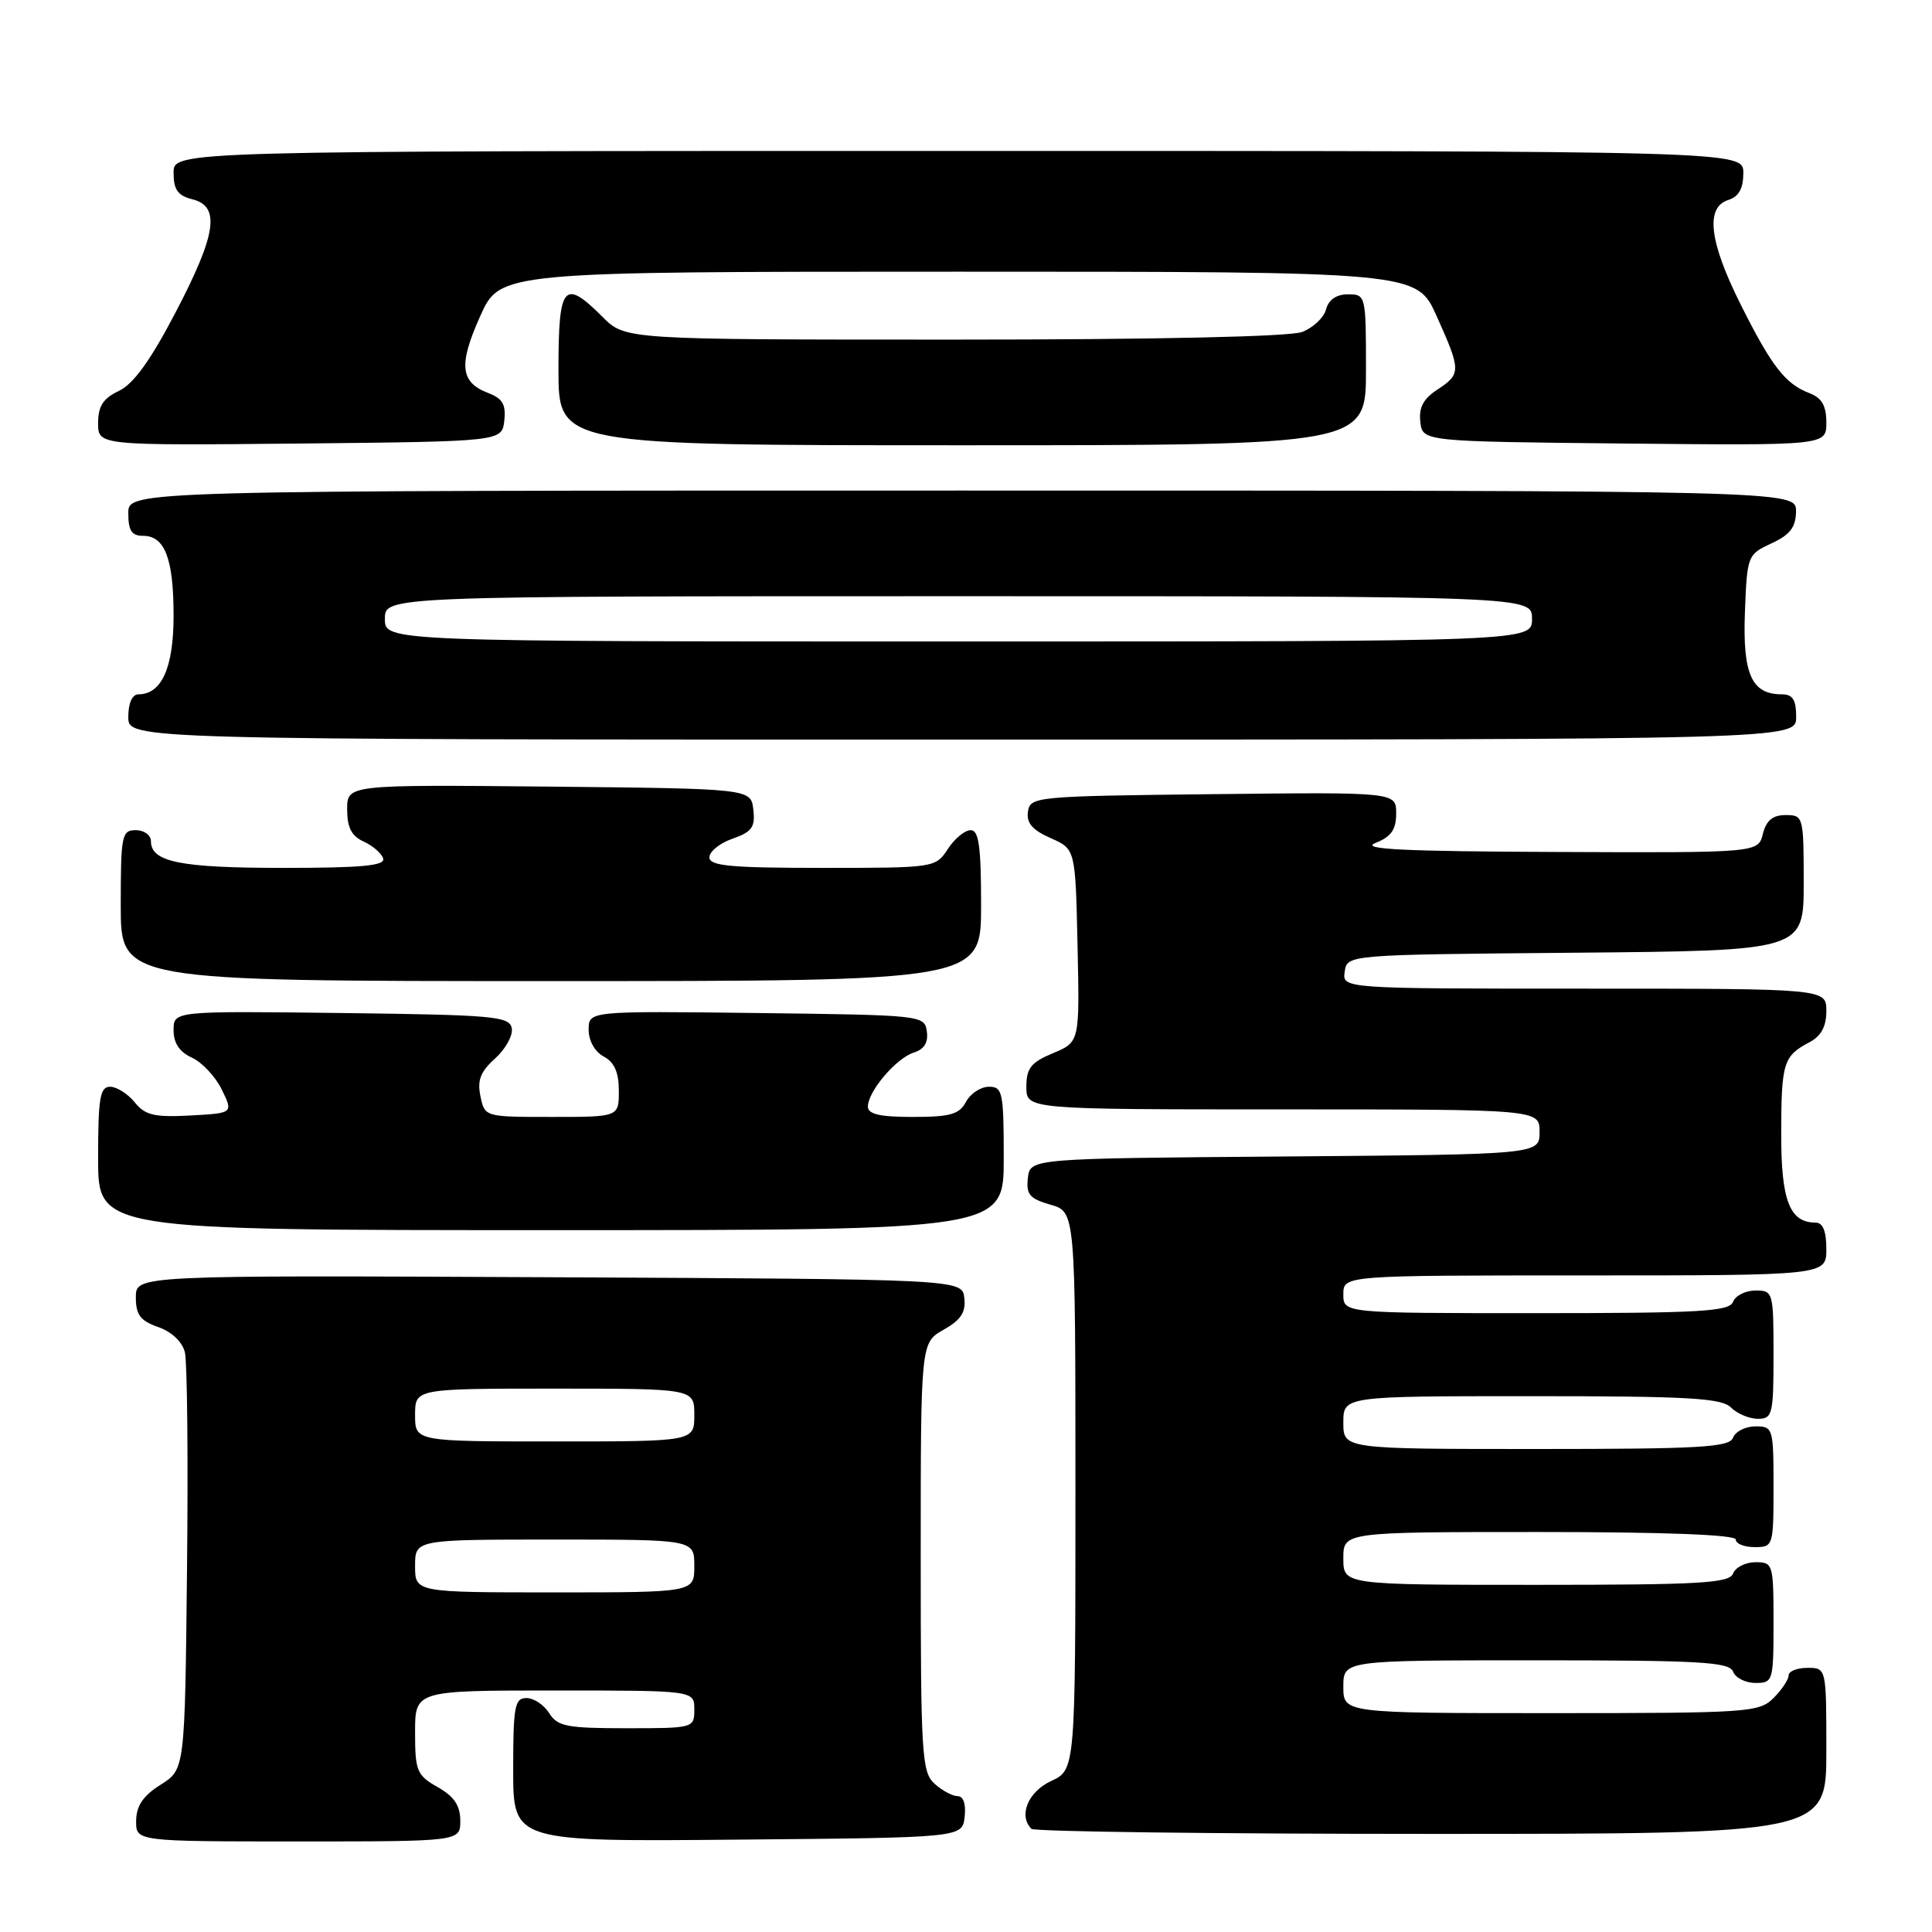 <?xml version="1.0" encoding="UTF-8" standalone="no"?>
<!DOCTYPE svg PUBLIC "-//W3C//DTD SVG 1.1//EN" "http://www.w3.org/Graphics/SVG/1.1/DTD/svg11.dtd" >
<svg xmlns="http://www.w3.org/2000/svg" xmlns:xlink="http://www.w3.org/1999/xlink" version="1.1" viewBox="0 0 256 256">
 <g >
 <path fill="currentColor"
d=" M 60.99 241.25 C 60.99 239.25 60.18 238.04 57.99 236.80 C 55.23 235.23 55.00 234.66 55.00 229.55 C 55.00 224.00 55.00 224.00 73.50 224.00 C 92.00 224.00 92.00 224.00 92.00 226.50 C 92.00 228.98 91.93 229.00 83.01 229.00 C 75.10 229.00 73.87 228.76 72.77 227.00 C 72.08 225.90 70.73 225.00 69.76 225.00 C 68.20 225.00 68.00 226.10 68.00 234.51 C 68.00 244.03 68.00 244.03 97.75 243.76 C 127.50 243.50 127.50 243.50 127.82 240.75 C 128.01 239.06 127.66 238.00 126.90 238.00 C 126.21 238.00 124.83 237.26 123.83 236.35 C 122.14 234.82 122.00 232.53 122.00 206.30 C 122.00 177.91 122.00 177.91 125.03 176.20 C 127.32 174.91 127.99 173.89 127.78 172.00 C 127.50 169.50 127.50 169.50 72.75 169.24 C 18.00 168.98 18.00 168.98 18.00 171.89 C 18.00 174.22 18.59 175.01 20.96 175.84 C 22.75 176.46 24.15 177.79 24.50 179.19 C 24.81 180.46 24.94 193.42 24.78 207.98 C 24.50 234.46 24.50 234.46 21.29 236.48 C 18.97 237.94 18.07 239.26 18.04 241.25 C 18.00 244.00 18.00 244.00 39.50 244.00 C 61.00 244.00 61.00 244.00 60.99 241.25 Z  M 242.00 232.00 C 242.00 221.00 242.00 221.00 239.50 221.00 C 238.12 221.00 237.00 221.45 237.00 222.00 C 237.00 222.55 236.10 223.90 235.00 225.00 C 233.10 226.90 231.67 227.00 205.50 227.00 C 178.00 227.00 178.00 227.00 178.00 223.50 C 178.00 220.00 178.00 220.00 203.53 220.00 C 225.30 220.00 229.15 220.22 229.64 221.50 C 229.95 222.32 231.29 223.00 232.61 223.00 C 234.93 223.00 235.00 222.77 235.00 215.00 C 235.00 207.23 234.93 207.00 232.61 207.00 C 231.29 207.00 229.95 207.68 229.64 208.50 C 229.15 209.78 225.30 210.00 203.53 210.00 C 178.00 210.00 178.00 210.00 178.00 206.50 C 178.00 203.00 178.00 203.00 204.00 203.00 C 220.67 203.00 230.00 203.36 230.00 204.00 C 230.00 204.55 231.12 205.00 232.50 205.00 C 234.96 205.00 235.00 204.87 235.00 197.00 C 235.00 189.23 234.93 189.00 232.61 189.00 C 231.29 189.00 229.95 189.68 229.64 190.50 C 229.15 191.78 225.30 192.00 203.53 192.00 C 178.00 192.00 178.00 192.00 178.00 188.50 C 178.00 185.00 178.00 185.00 202.93 185.00 C 223.75 185.00 228.10 185.25 229.36 186.50 C 230.18 187.32 231.79 188.00 232.93 188.00 C 234.86 188.00 235.00 187.43 235.00 179.50 C 235.00 171.20 234.94 171.00 232.61 171.00 C 231.29 171.00 229.95 171.68 229.64 172.50 C 229.15 173.78 225.30 174.00 203.53 174.00 C 178.00 174.00 178.00 174.00 178.00 171.50 C 178.00 169.00 178.00 169.00 210.00 169.00 C 242.00 169.00 242.00 169.00 242.00 165.50 C 242.00 163.13 241.54 162.00 240.57 162.00 C 237.13 162.00 236.00 159.07 236.02 150.18 C 236.03 140.84 236.31 139.92 239.75 138.11 C 241.31 137.29 242.00 136.02 242.00 133.96 C 242.00 131.00 242.00 131.00 209.93 131.00 C 177.86 131.00 177.86 131.00 178.18 128.75 C 178.50 126.50 178.50 126.50 208.75 126.24 C 239.00 125.97 239.00 125.97 239.00 116.99 C 239.00 108.18 238.95 108.00 236.61 108.00 C 234.89 108.00 234.04 108.71 233.59 110.50 C 232.96 113.00 232.96 113.00 206.23 112.89 C 185.88 112.81 180.16 112.53 182.25 111.70 C 184.34 110.87 185.00 109.94 185.00 107.79 C 185.00 104.96 185.00 104.96 160.75 105.23 C 137.16 105.49 136.49 105.56 136.21 107.55 C 135.99 109.05 136.80 109.99 139.21 111.05 C 142.50 112.50 142.50 112.50 142.78 125.29 C 143.06 138.08 143.06 138.08 139.53 139.55 C 136.61 140.77 136.00 141.54 136.00 144.01 C 136.00 147.00 136.00 147.00 170.00 147.00 C 204.00 147.00 204.00 147.00 204.00 149.99 C 204.00 152.97 204.00 152.97 170.25 153.24 C 136.50 153.50 136.50 153.50 136.20 156.09 C 135.95 158.27 136.43 158.83 139.20 159.63 C 142.50 160.57 142.50 160.57 142.50 197.54 C 142.50 234.50 142.50 234.50 139.27 236.00 C 136.22 237.42 134.92 240.58 136.67 242.33 C 137.03 242.70 160.88 243.00 189.67 243.00 C 242.00 243.00 242.00 243.00 242.00 232.00 Z  M 133.00 153.50 C 133.00 144.72 132.85 144.00 131.04 144.00 C 129.95 144.00 128.59 144.90 128.00 146.00 C 127.11 147.66 125.91 148.00 120.96 148.00 C 116.59 148.00 115.00 147.64 115.00 146.63 C 115.00 144.62 118.74 140.22 121.08 139.47 C 122.46 139.04 123.02 138.13 122.81 136.66 C 122.50 134.53 122.20 134.50 100.25 134.23 C 78.00 133.96 78.00 133.96 78.00 136.45 C 78.00 137.91 78.82 139.37 80.00 140.00 C 81.41 140.75 82.00 142.09 82.00 144.54 C 82.00 148.00 82.00 148.00 73.12 148.00 C 64.23 148.00 64.23 148.00 63.66 145.25 C 63.22 143.13 63.67 141.98 65.62 140.24 C 67.00 138.99 67.99 137.19 67.81 136.24 C 67.50 134.66 65.43 134.48 45.24 134.23 C 23.00 133.96 23.00 133.96 23.00 136.50 C 23.00 138.23 23.79 139.40 25.44 140.15 C 26.78 140.77 28.56 142.67 29.39 144.38 C 30.91 147.50 30.91 147.50 25.21 147.81 C 20.44 148.06 19.24 147.78 17.85 146.06 C 16.93 144.93 15.46 144.00 14.59 144.00 C 13.25 144.00 13.00 145.48 13.00 153.50 C 13.00 163.00 13.00 163.00 73.00 163.00 C 133.00 163.00 133.00 163.00 133.00 153.50 Z  M 130.00 120.00 C 130.00 112.15 129.70 110.00 128.62 110.00 C 127.85 110.00 126.49 111.12 125.59 112.50 C 123.97 114.98 123.85 115.00 108.98 115.00 C 96.80 115.00 94.00 114.74 94.00 113.60 C 94.00 112.83 95.38 111.71 97.07 111.13 C 99.64 110.23 100.09 109.60 99.82 107.28 C 99.50 104.50 99.50 104.50 72.75 104.23 C 46.00 103.97 46.00 103.97 46.00 107.25 C 46.00 109.65 46.58 110.79 48.19 111.51 C 49.39 112.06 50.55 113.06 50.77 113.75 C 51.07 114.71 47.98 115.00 37.52 115.00 C 23.87 115.00 20.00 114.22 20.00 111.46 C 20.00 110.66 19.10 110.00 18.00 110.00 C 16.13 110.00 16.00 110.67 16.00 120.00 C 16.00 130.00 16.00 130.00 73.00 130.00 C 130.00 130.00 130.00 130.00 130.00 120.00 Z  M 238.00 95.00 C 238.00 92.70 237.55 92.00 236.07 92.00 C 232.10 92.00 230.90 89.32 231.21 81.14 C 231.50 73.61 231.55 73.48 234.73 72.00 C 237.21 70.85 237.96 69.86 237.98 67.75 C 238.00 65.00 238.00 65.00 127.50 65.00 C 17.00 65.00 17.00 65.00 17.00 68.00 C 17.00 70.32 17.45 71.00 18.96 71.00 C 21.85 71.00 23.00 74.03 23.00 81.61 C 23.00 88.46 21.42 92.00 18.35 92.00 C 17.52 92.00 17.00 93.15 17.00 95.00 C 17.00 98.00 17.00 98.00 127.50 98.00 C 238.00 98.00 238.00 98.00 238.00 95.00 Z  M 66.82 55.75 C 67.06 53.61 66.60 52.80 64.70 52.08 C 60.98 50.66 60.73 48.35 63.63 41.89 C 66.27 36.00 66.27 36.00 127.00 36.00 C 187.73 36.00 187.73 36.00 190.36 41.88 C 193.61 49.11 193.62 49.55 190.45 51.63 C 188.60 52.84 187.98 54.01 188.20 55.90 C 188.50 58.50 188.50 58.50 215.25 58.77 C 242.00 59.03 242.00 59.03 242.00 55.99 C 242.00 53.76 241.40 52.72 239.75 52.09 C 236.55 50.87 234.72 48.50 230.61 40.27 C 226.48 32.01 225.95 27.47 229.00 26.50 C 230.40 26.06 231.00 24.99 231.00 22.93 C 231.00 20.00 231.00 20.00 127.00 20.00 C 23.00 20.00 23.00 20.00 23.00 22.89 C 23.00 25.14 23.55 25.92 25.50 26.41 C 29.24 27.35 28.68 31.06 23.21 41.50 C 19.93 47.77 17.67 50.90 15.75 51.80 C 13.66 52.79 13.00 53.82 13.00 56.07 C 13.00 59.03 13.00 59.03 39.75 58.77 C 66.50 58.50 66.50 58.50 66.82 55.75 Z  M 181.00 49.00 C 181.00 39.13 180.97 39.00 178.62 39.00 C 177.08 39.00 176.05 39.71 175.71 40.99 C 175.43 42.08 174.00 43.43 172.53 43.99 C 170.88 44.61 153.29 45.00 126.36 45.00 C 82.85 45.00 82.85 45.00 79.85 42.00 C 74.70 36.86 74.00 37.70 74.00 49.00 C 74.00 59.00 74.00 59.00 127.50 59.00 C 181.00 59.00 181.00 59.00 181.00 49.00 Z  M 55.00 207.50 C 55.00 204.00 55.00 204.00 73.50 204.00 C 92.00 204.00 92.00 204.00 92.00 207.50 C 92.00 211.00 92.00 211.00 73.50 211.00 C 55.00 211.00 55.00 211.00 55.00 207.50 Z  M 55.00 187.50 C 55.00 184.00 55.00 184.00 73.50 184.00 C 92.00 184.00 92.00 184.00 92.00 187.50 C 92.00 191.00 92.00 191.00 73.50 191.00 C 55.00 191.00 55.00 191.00 55.00 187.50 Z  M 51.00 82.00 C 51.00 79.00 51.00 79.00 127.00 79.00 C 203.00 79.00 203.00 79.00 203.00 82.00 C 203.00 85.00 203.00 85.00 127.00 85.00 C 51.00 85.00 51.00 85.00 51.00 82.00 Z "/>
</g>
</svg>